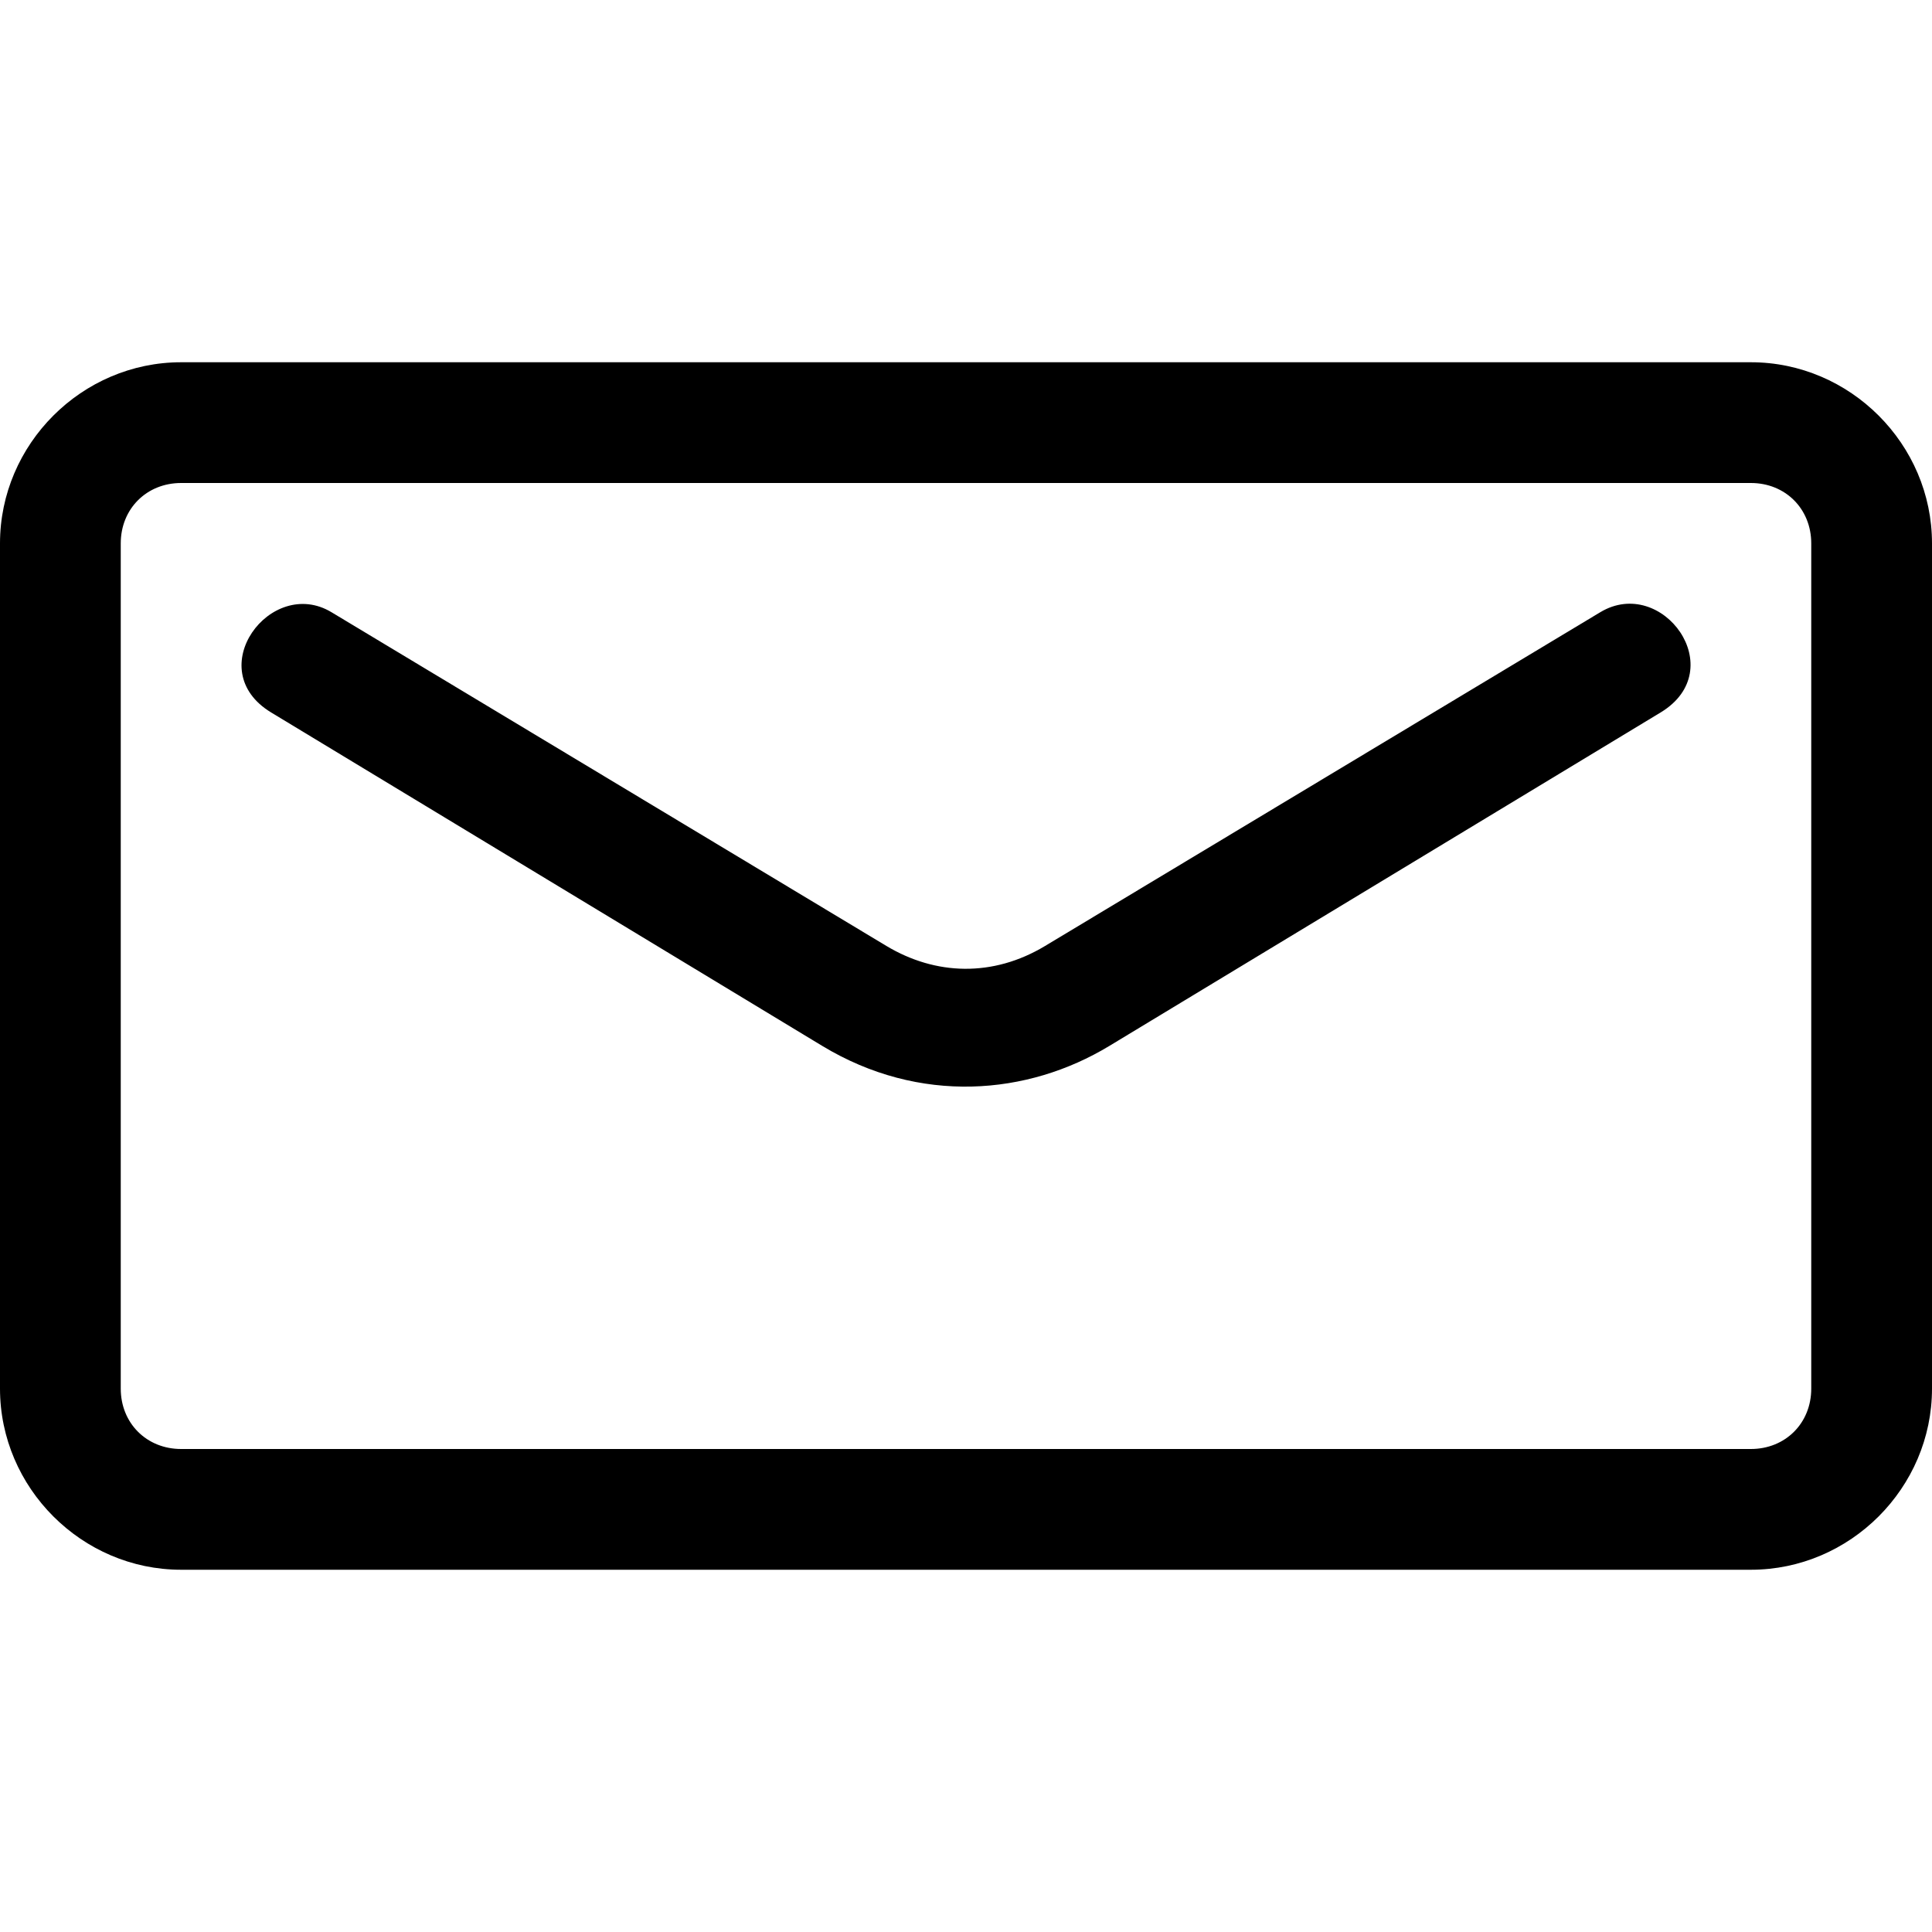 <svg xmlns="http://www.w3.org/2000/svg" width="16" height="16"><path d="M2.245 5.9L6.81 8.662c.806.487 1.7.41 2.377 0L13.753 5.9c.586-.355.013-1.138-.5-.83L8.655 7.834c-.432.26-.907.244-1.314 0L2.745 5.07c-.502-.302-1.085.475-.5.83zM1.5 3C.678 3 0 3.678 0 4.5v7c0 .822.678 1.5 1.5 1.5h13c.822 0 1.5-.678 1.5-1.5v-7c0-.822-.678-1.5-1.5-1.5zm0 1h13c.286 0 .5.214.5.5v7c0 .286-.214.5-.5.5h-13c-.286 0-.5-.214-.5-.5v-7c0-.286.214-.5.5-.5z"/></svg>